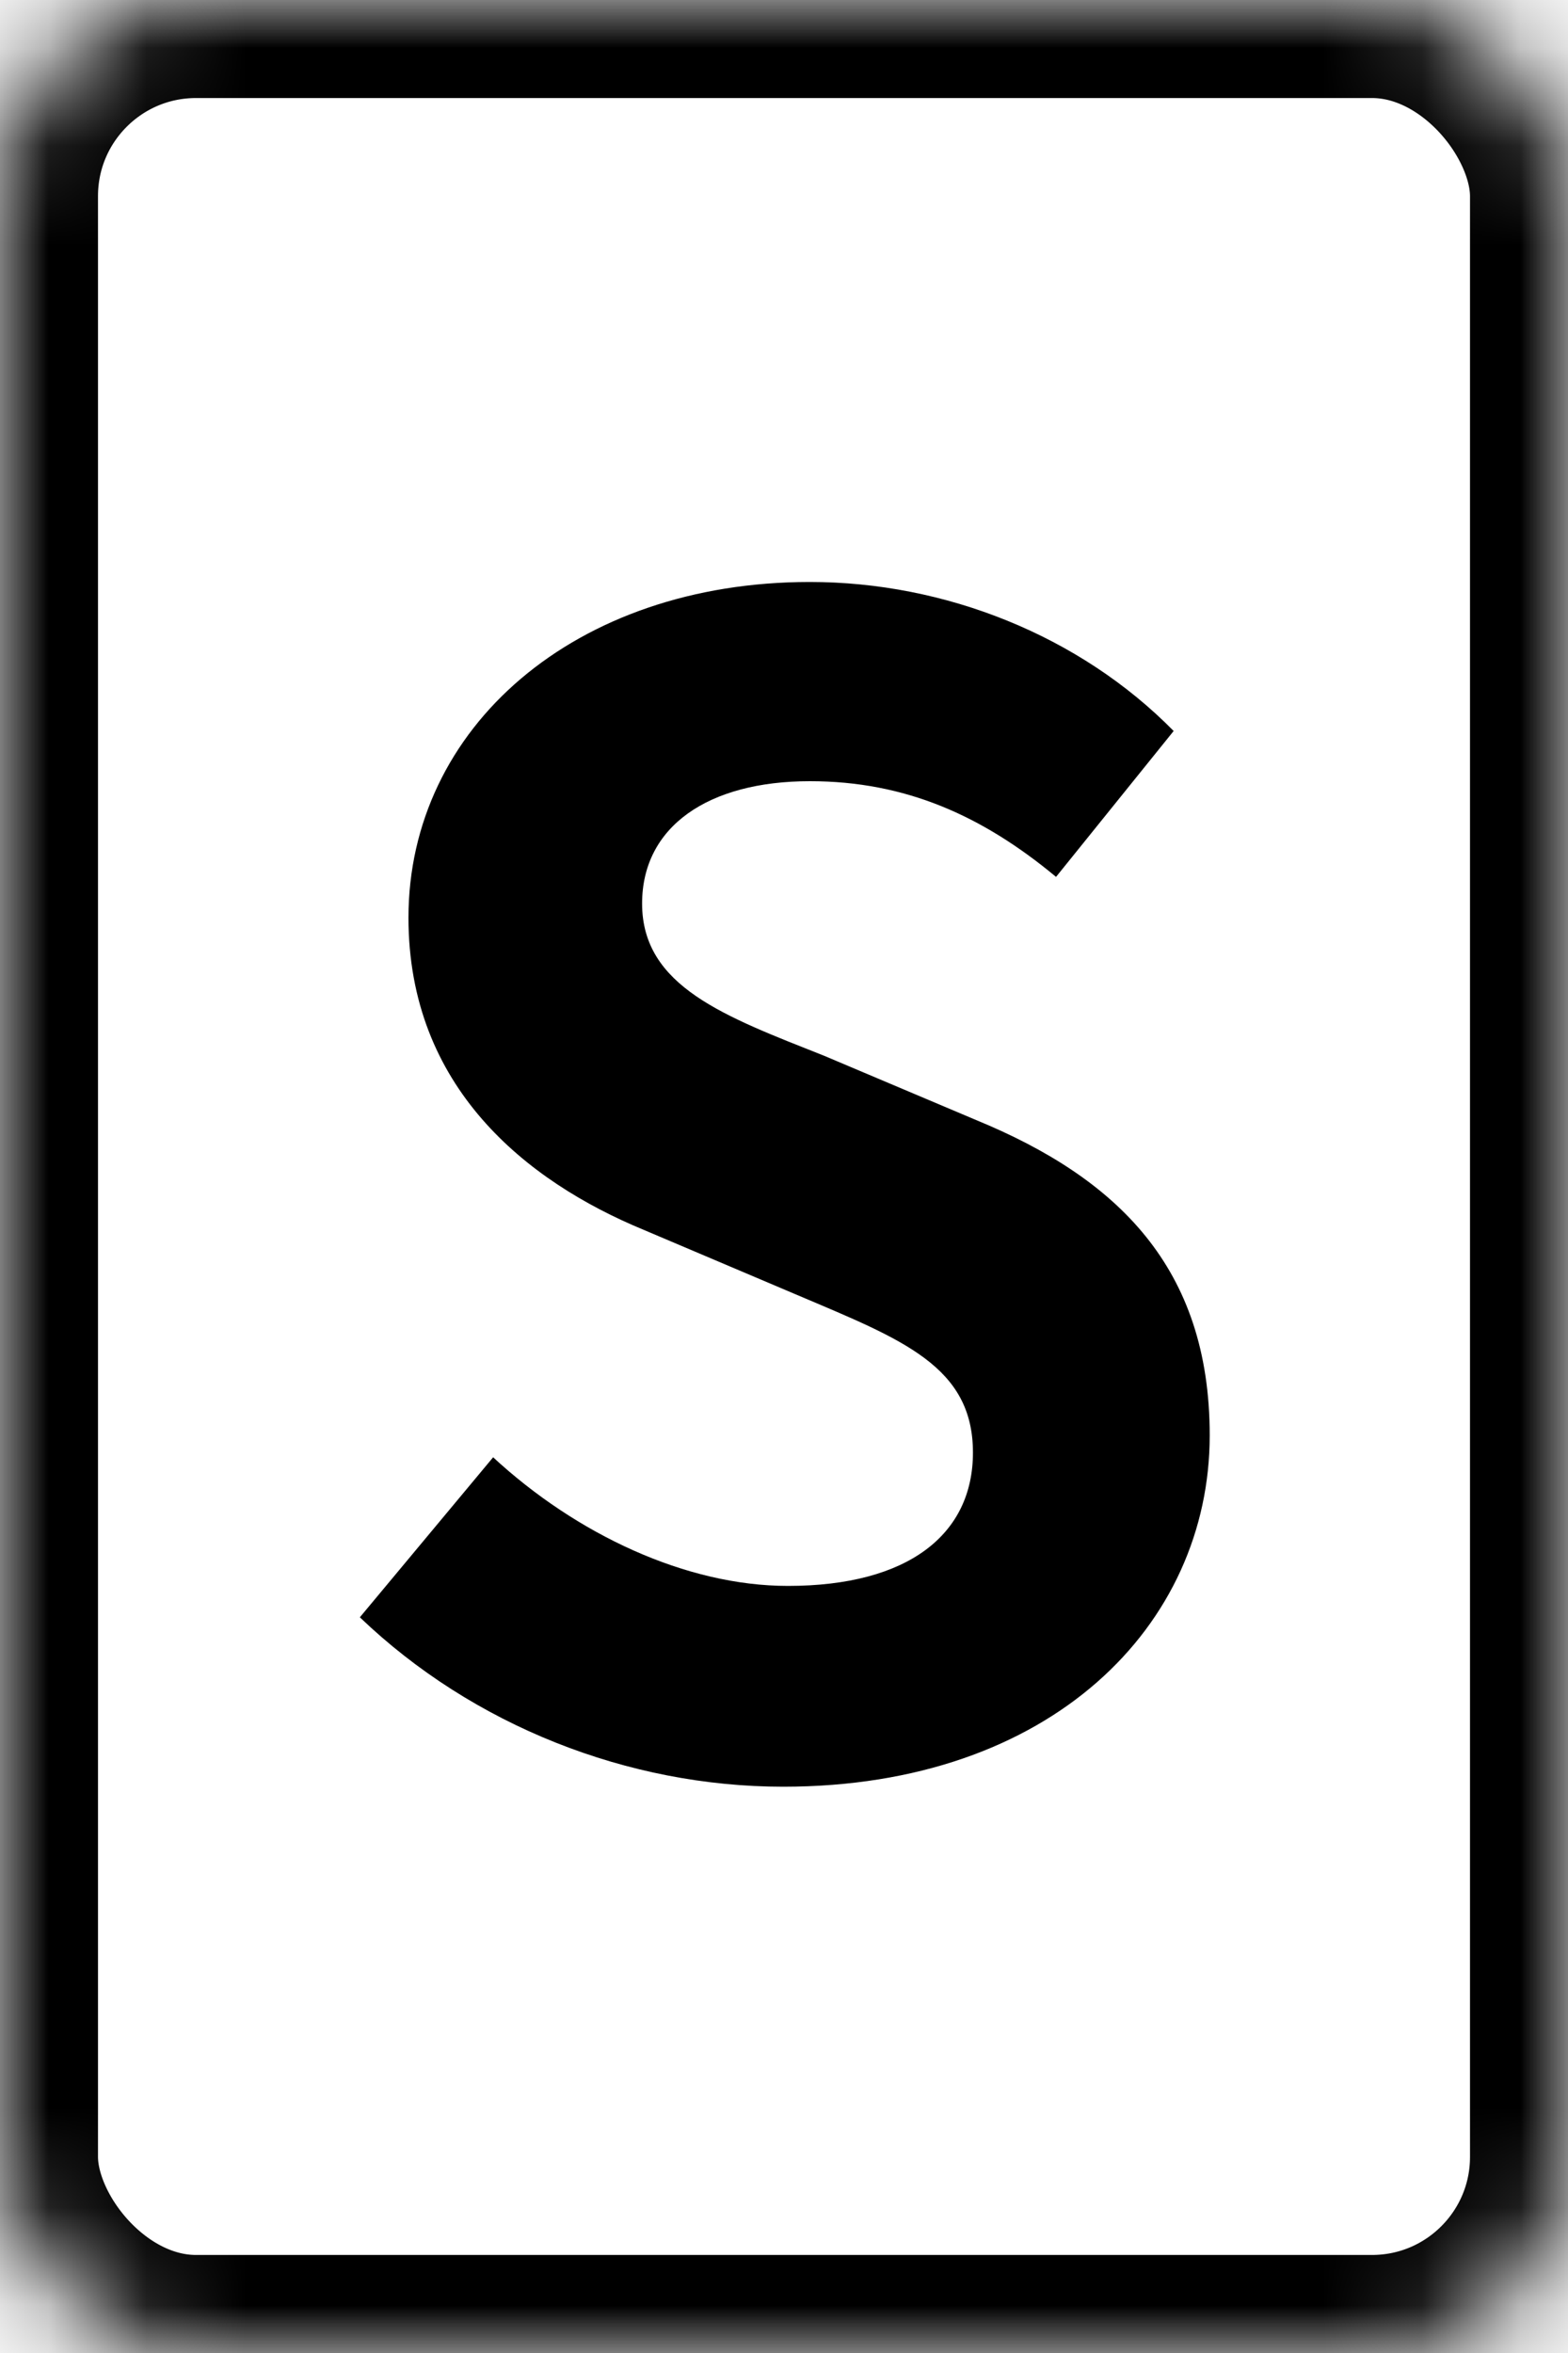 <?xml version="1.0" encoding="UTF-8" standalone="no"?>
<svg width="16px" height="24px" viewBox="0 0 16 24" version="1.1" xmlns="http://www.w3.org/2000/svg" xmlns:xlink="http://www.w3.org/1999/xlink">
    <!-- Generator: Sketch 3.7.2 (28276) - http://www.bohemiancoding.com/sketch -->
    <title>icon-subject</title>
    <desc>Created with Sketch.</desc>
    <defs>
        <rect id="path-1" x="0" y="0" width="16" height="24" rx="2"></rect>
        <mask id="mask-2" maskContentUnits="userSpaceOnUse" maskUnits="objectBoundingBox" x="0" y="0" width="16" height="24" fill="white">
            <use xlink:href="#path-1"></use>
        </mask>
    </defs>
    <g id="Symbols" stroke="none" stroke-width="1" fill="none" fill-rule="evenodd">
        <g id="conversation-top" transform="translate(-232, -40)">
            <g id="icon-subject">
                <g transform="translate(216, 28)">
                    <g transform="translate(16, 12)">
                        <use id="Combined-Shape" stroke="#000000" mask="url(#mask-2)" stroke-width="2" xlink:href="#path-1"></use>
                        <path d="M7.992,18.224 C10.728,18.224 12.344,16.576 12.344,14.64 C12.344,12.928 11.4,12.016 9.96,11.424 L8.408,10.768 C7.4,10.368 6.552,10.064 6.552,9.216 C6.552,8.432 7.224,7.968 8.264,7.968 C9.24,7.968 10.024,8.32 10.776,8.944 L11.976,7.456 C11.016,6.48 9.64,5.936 8.264,5.936 C5.864,5.936 4.168,7.424 4.168,9.36 C4.168,11.088 5.368,12.048 6.568,12.544 L8.152,13.216 C9.208,13.664 9.928,13.936 9.928,14.816 C9.928,15.648 9.272,16.176 8.04,16.176 C7,16.176 5.88,15.648 5.032,14.864 L3.672,16.496 C4.824,17.6 6.408,18.224 7.992,18.224 L7.992,18.224 Z" id="S" fill="#000000"></path>
                    </g>
                </g>
            </g>
        </g>
    </g>
</svg>
